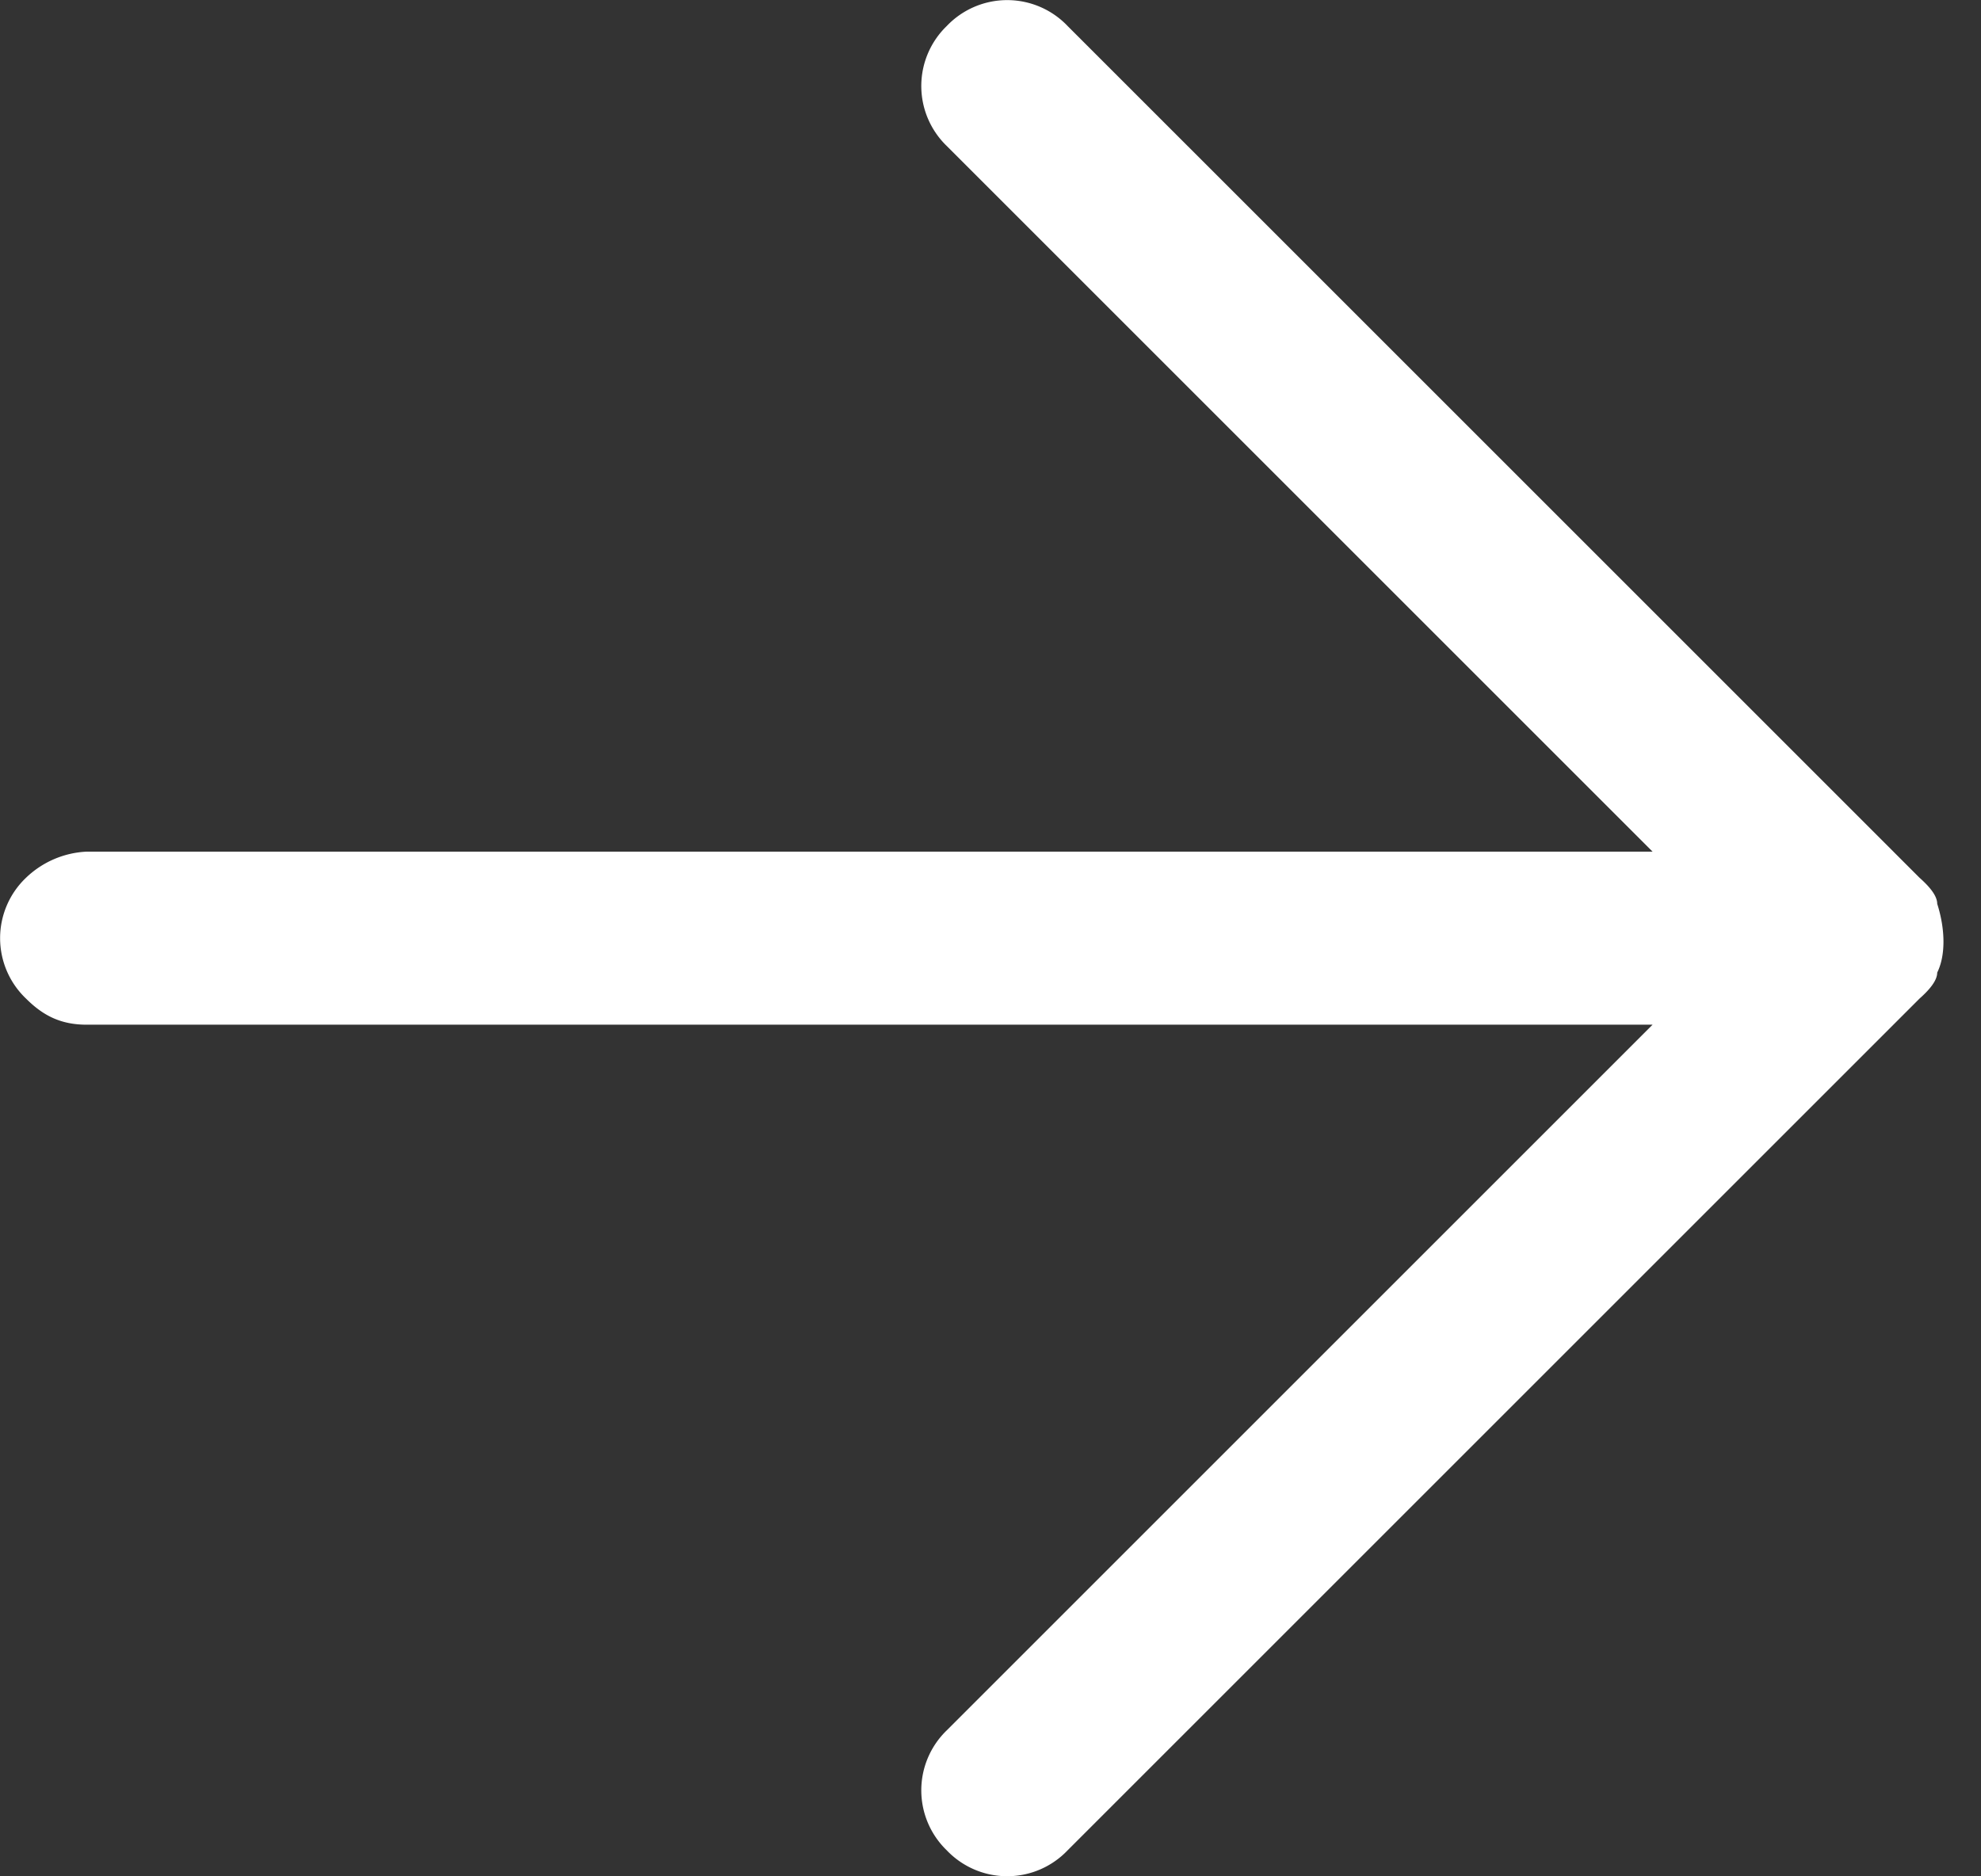 <svg xmlns="http://www.w3.org/2000/svg" xmlns:xlink="http://www.w3.org/1999/xlink" width="19" height="18" viewBox="0 0 19 18"><rect x="0" y="0" width="19" height="18" fill="#333333" stroke="none"/><defs><path id="a" d="M761.41 708.42l-8.17-8.17a.8.8 0 0 0-1.16 0 .8.8 0 0 0 0 1.15l6.77 6.77h-15.02a.9.9 0 0 0-.58.25.8.8 0 0 0 0 1.16c.16.16.33.25.58.25h15.02l-6.77 6.77a.8.8 0 0 0 0 1.15.8.8 0 0 0 1.16 0l8.17-8.17c.09-.08.17-.17.17-.25.08-.16.08-.41 0-.66 0-.08-.08-.17-.17-.25z"/></defs><use fill="#fff" xlink:href="#a" transform="translate(-743 -700)"/></svg>